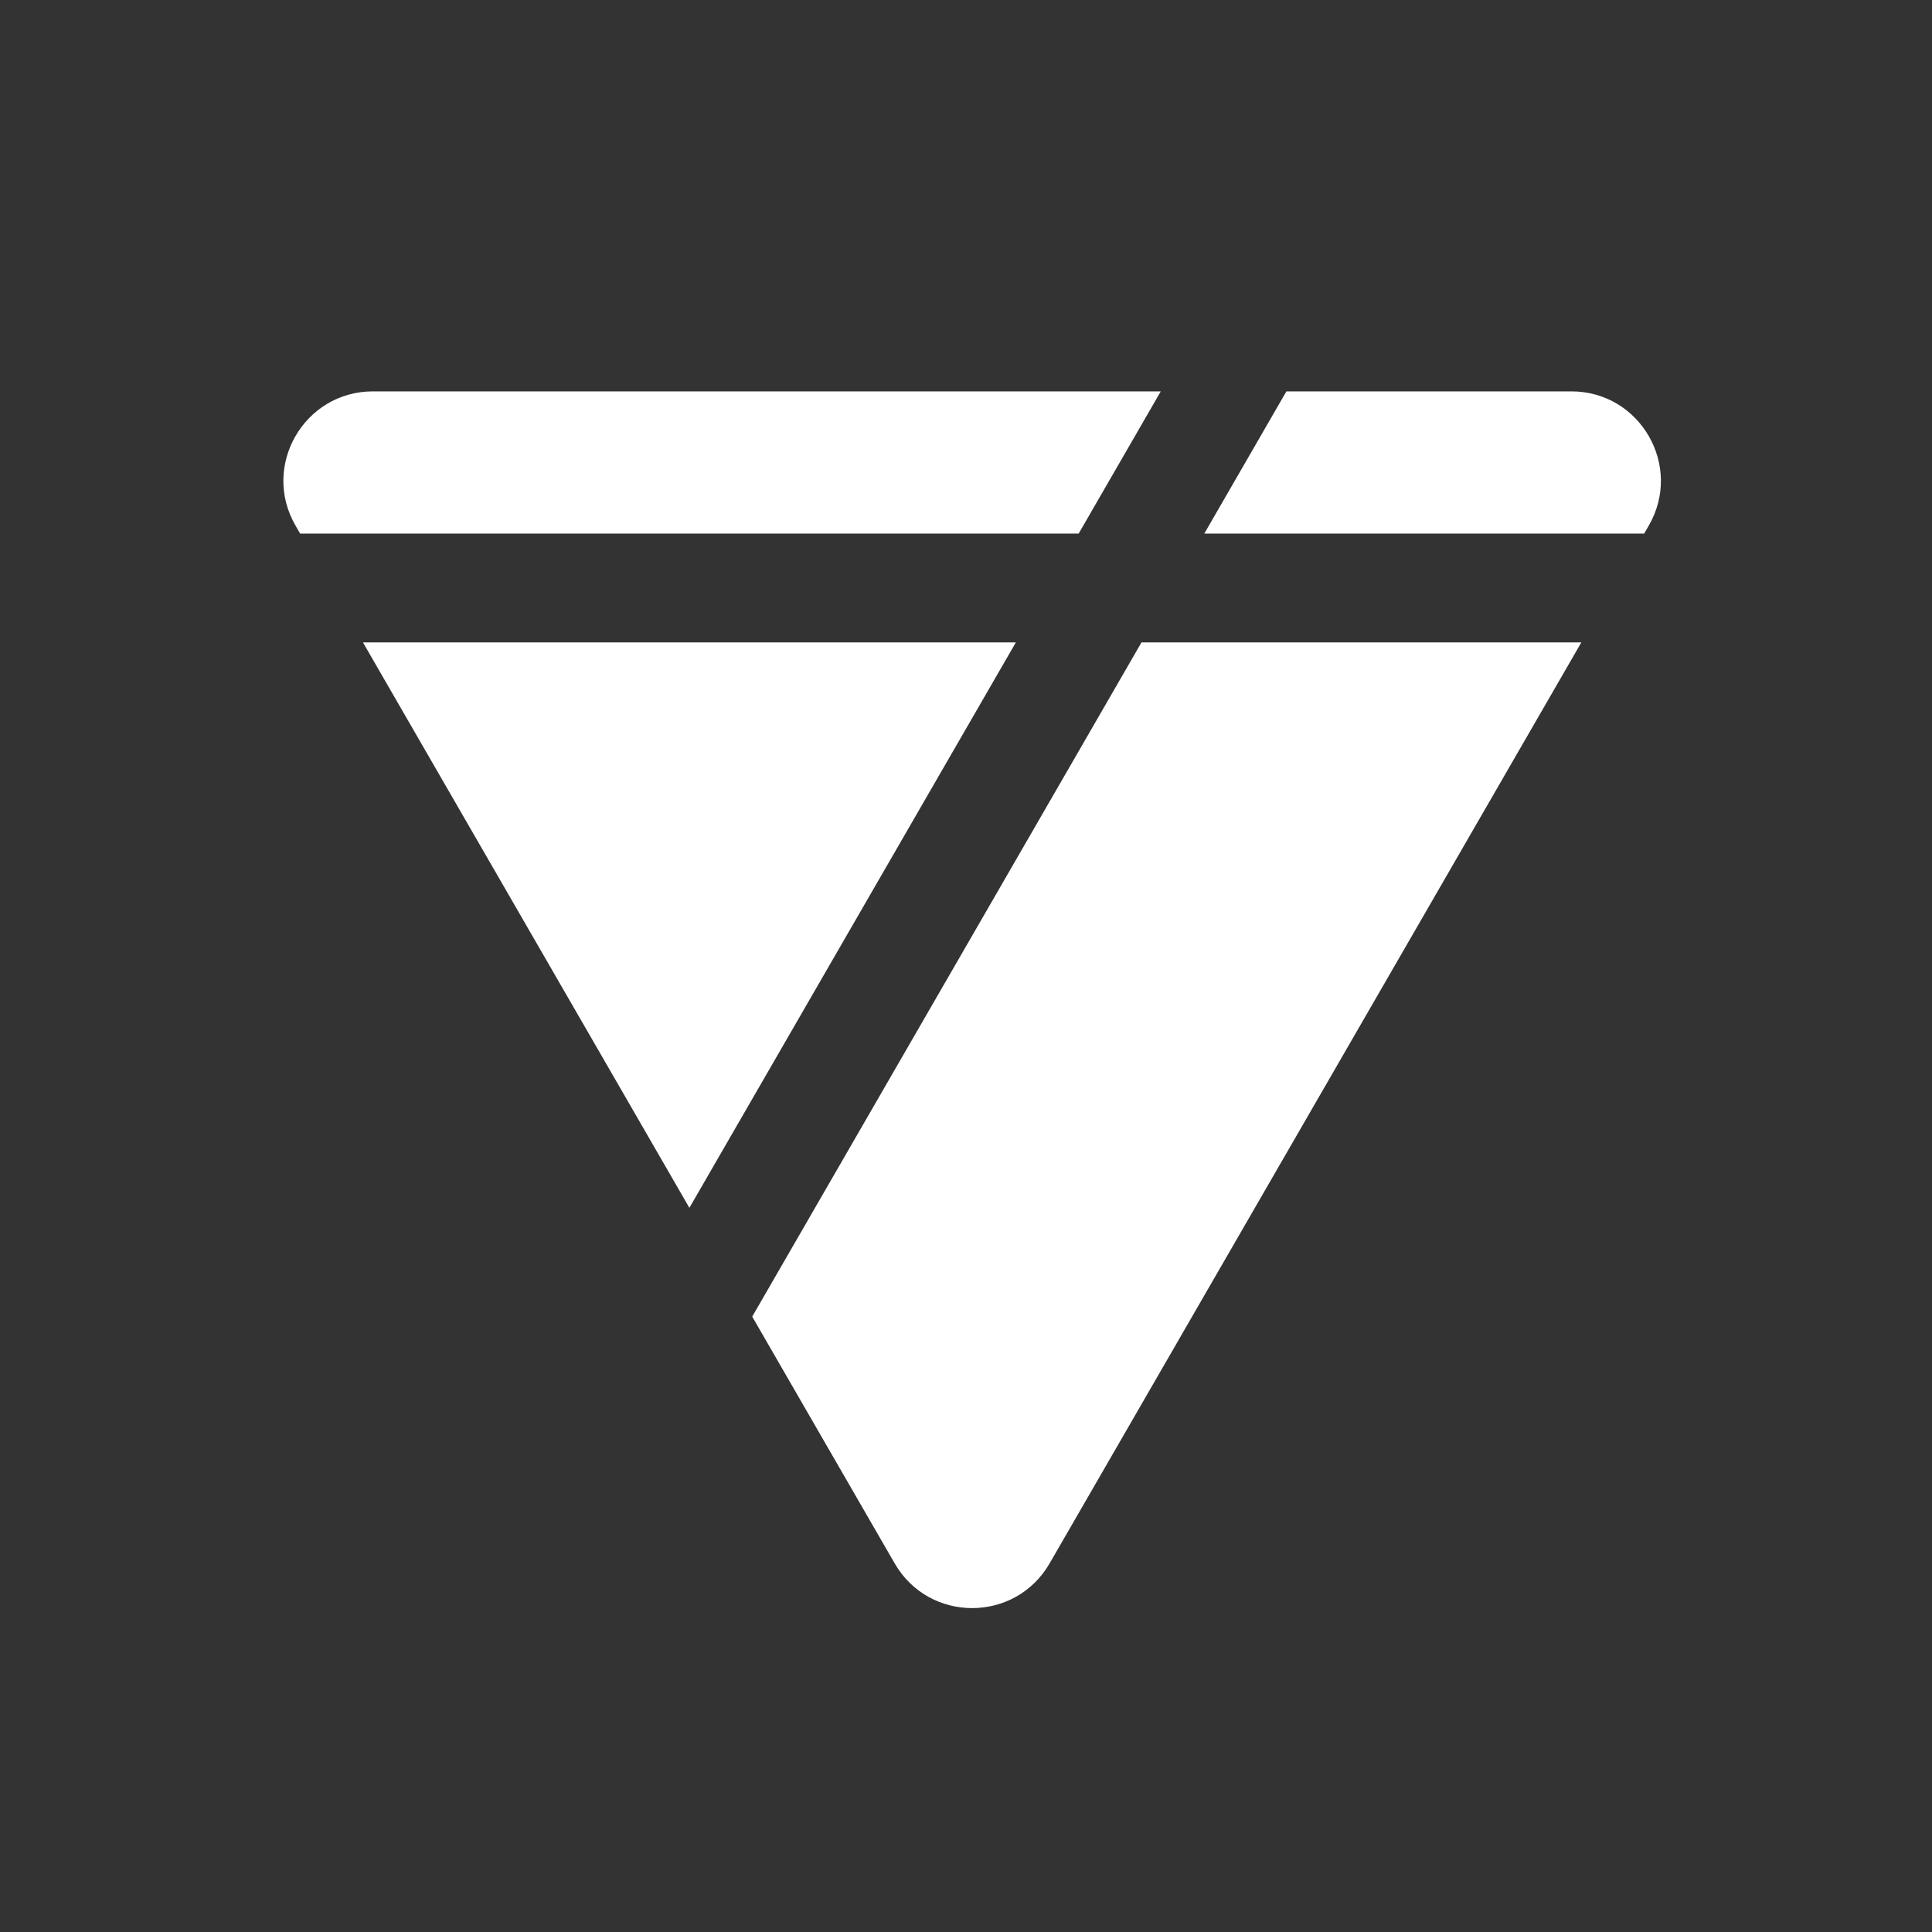 <svg width="75" height="75" viewBox="0 0 75 75" fill="none" xmlns="http://www.w3.org/2000/svg">
<rect x="0" y="0" width="75" height="75" fill="#333333" stroke="none"/>
<g clip-path="url(#clip0)">
<path d="M29.201 51.111L34.731 60.69C36.068 63.005 39.409 63.005 40.746 60.69L61.388 24.937H44.313L29.201 51.111Z" fill="white"/>
<path d="M46.751 20.713H63.826L64.006 20.402C65.343 18.087 63.672 15.193 60.999 15.193H49.938L46.751 20.713Z" fill="white"/>
<path d="M45.061 15.193L41.874 20.713H11.65L11.471 20.402C10.134 18.087 11.805 15.193 14.478 15.193H45.061Z" fill="white"/>
<path d="M39.436 24.937L26.762 46.888L14.089 24.937H39.436Z" fill="white"/>
</g>
<defs>
<clipPath id="clip0">
<rect width="53.476" height="53.476" fill="white" transform="translate(11 11)"/>
</clipPath>
</defs>
</svg>
